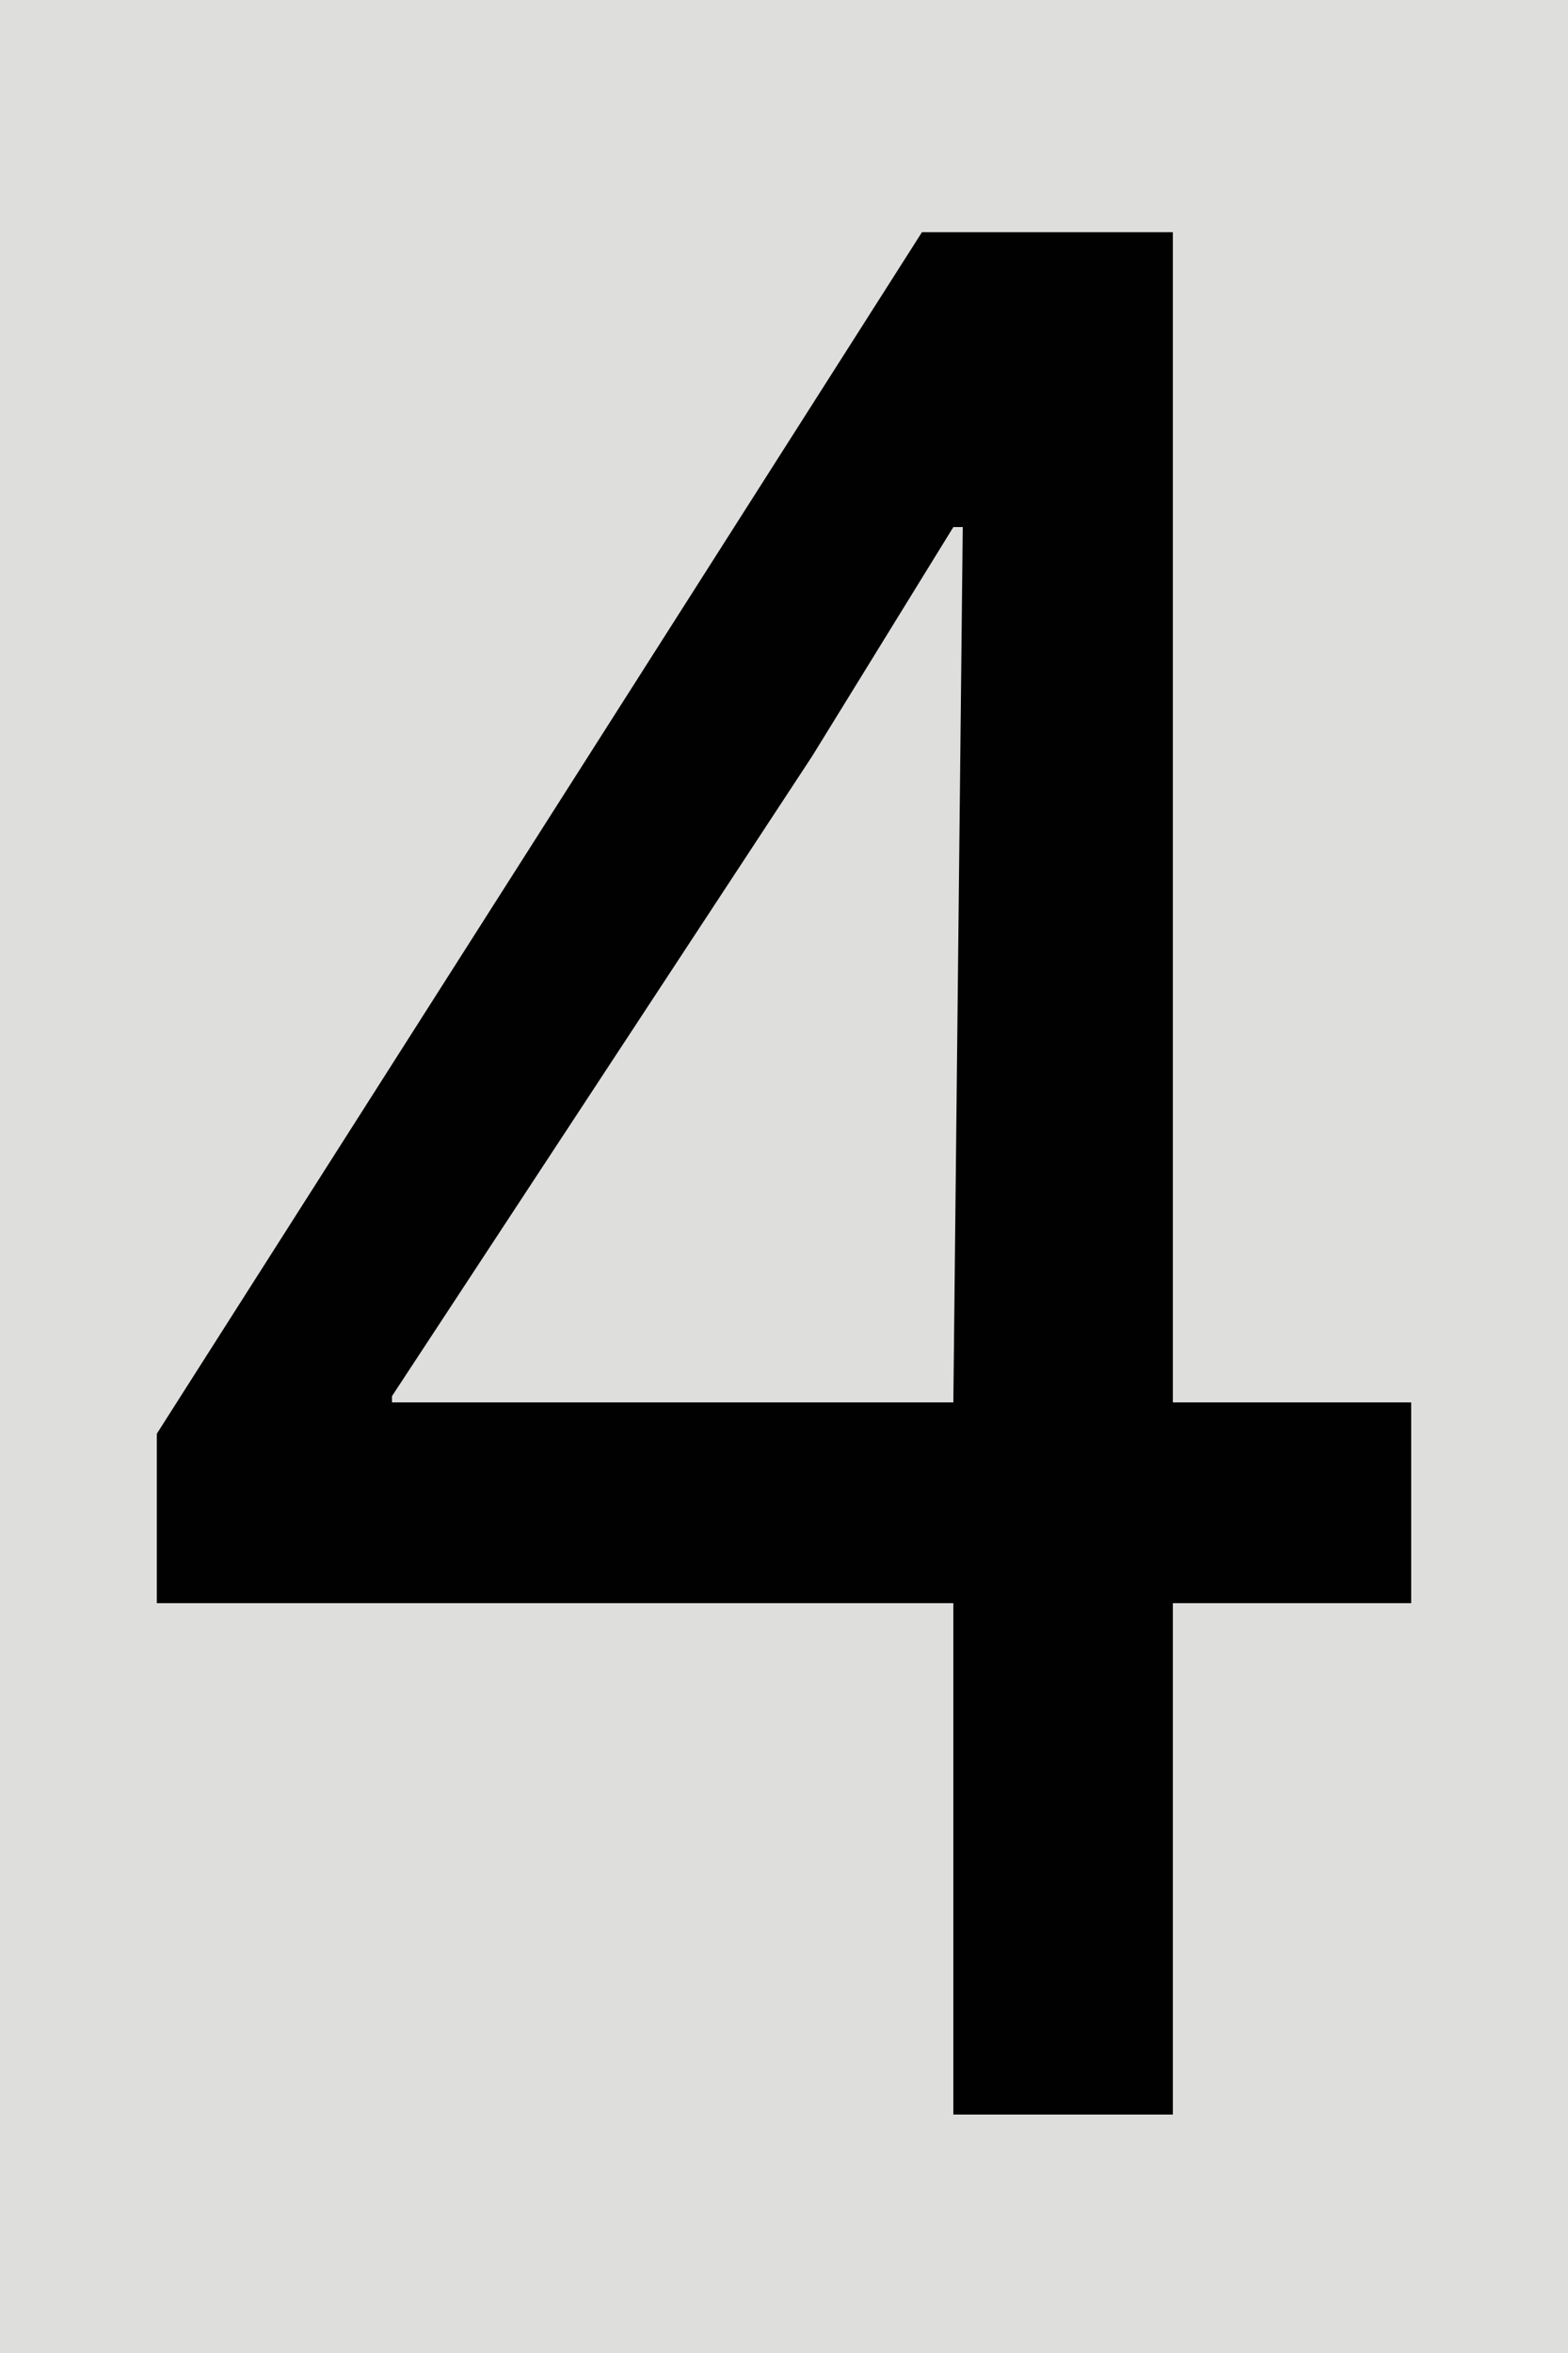 <svg xmlns="http://www.w3.org/2000/svg" viewBox="0 0 50 75" enable-background="new 0 0 50 75">
 <rect fill="#dededd" width="50" height="75"/>
 <path fill="#010101" d="m30.4 67.4v-16.3h-25.4v-5.4l24.4-38.3h8v37.3h7.6v6.4h-7.6v16.3h-7m0-22.7l.3-27.9h-.3l-4.5 7.3-13.4 20.4v.2h17.9"/>
</svg>
